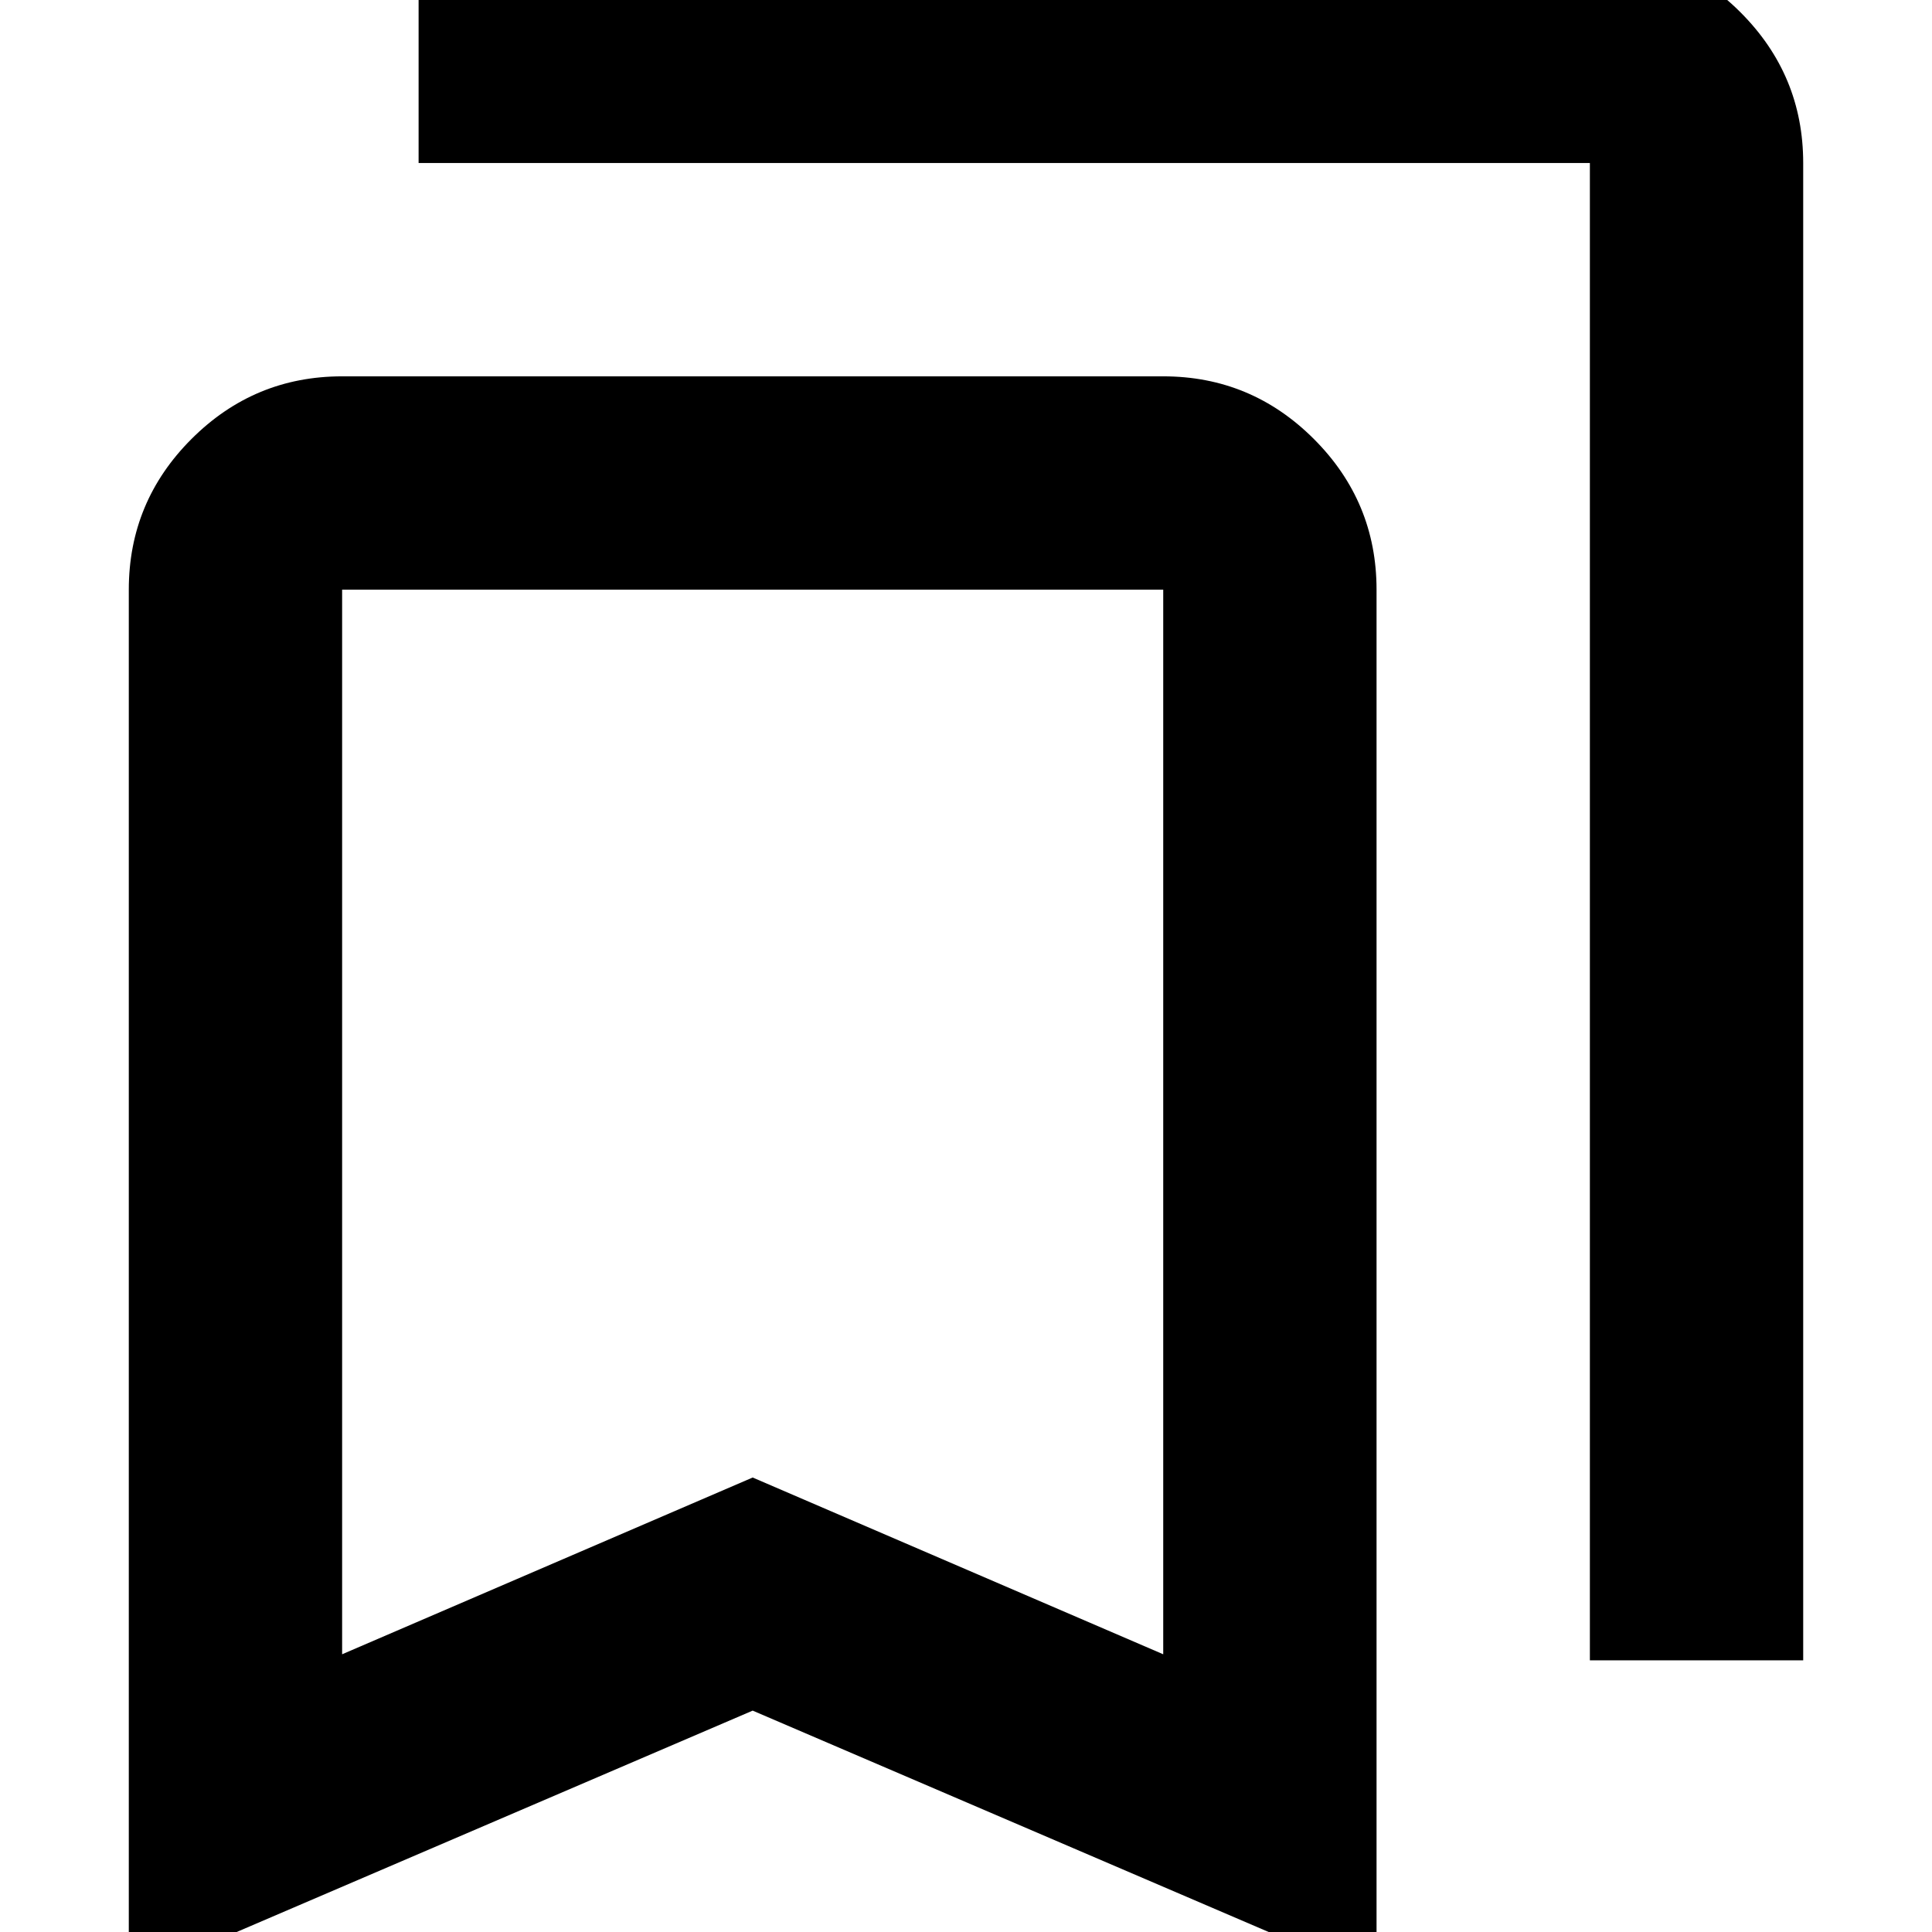 <svg xmlns="http://www.w3.org/2000/svg" height="24" viewBox="0 -960 960 960" width="24"><path d="M64 23v-690q0-43.72 31.14-74.86T170-773h408q43.72 0 74.86 31.14T684-667V23L374-110 64 23Zm106-161 204-87.83L578-138v-529H170v529Zm620 3v-744H208v-106h582q43.72 0 74.86 31.14T896-879v744H790ZM170-667h408-408Z"/></svg>